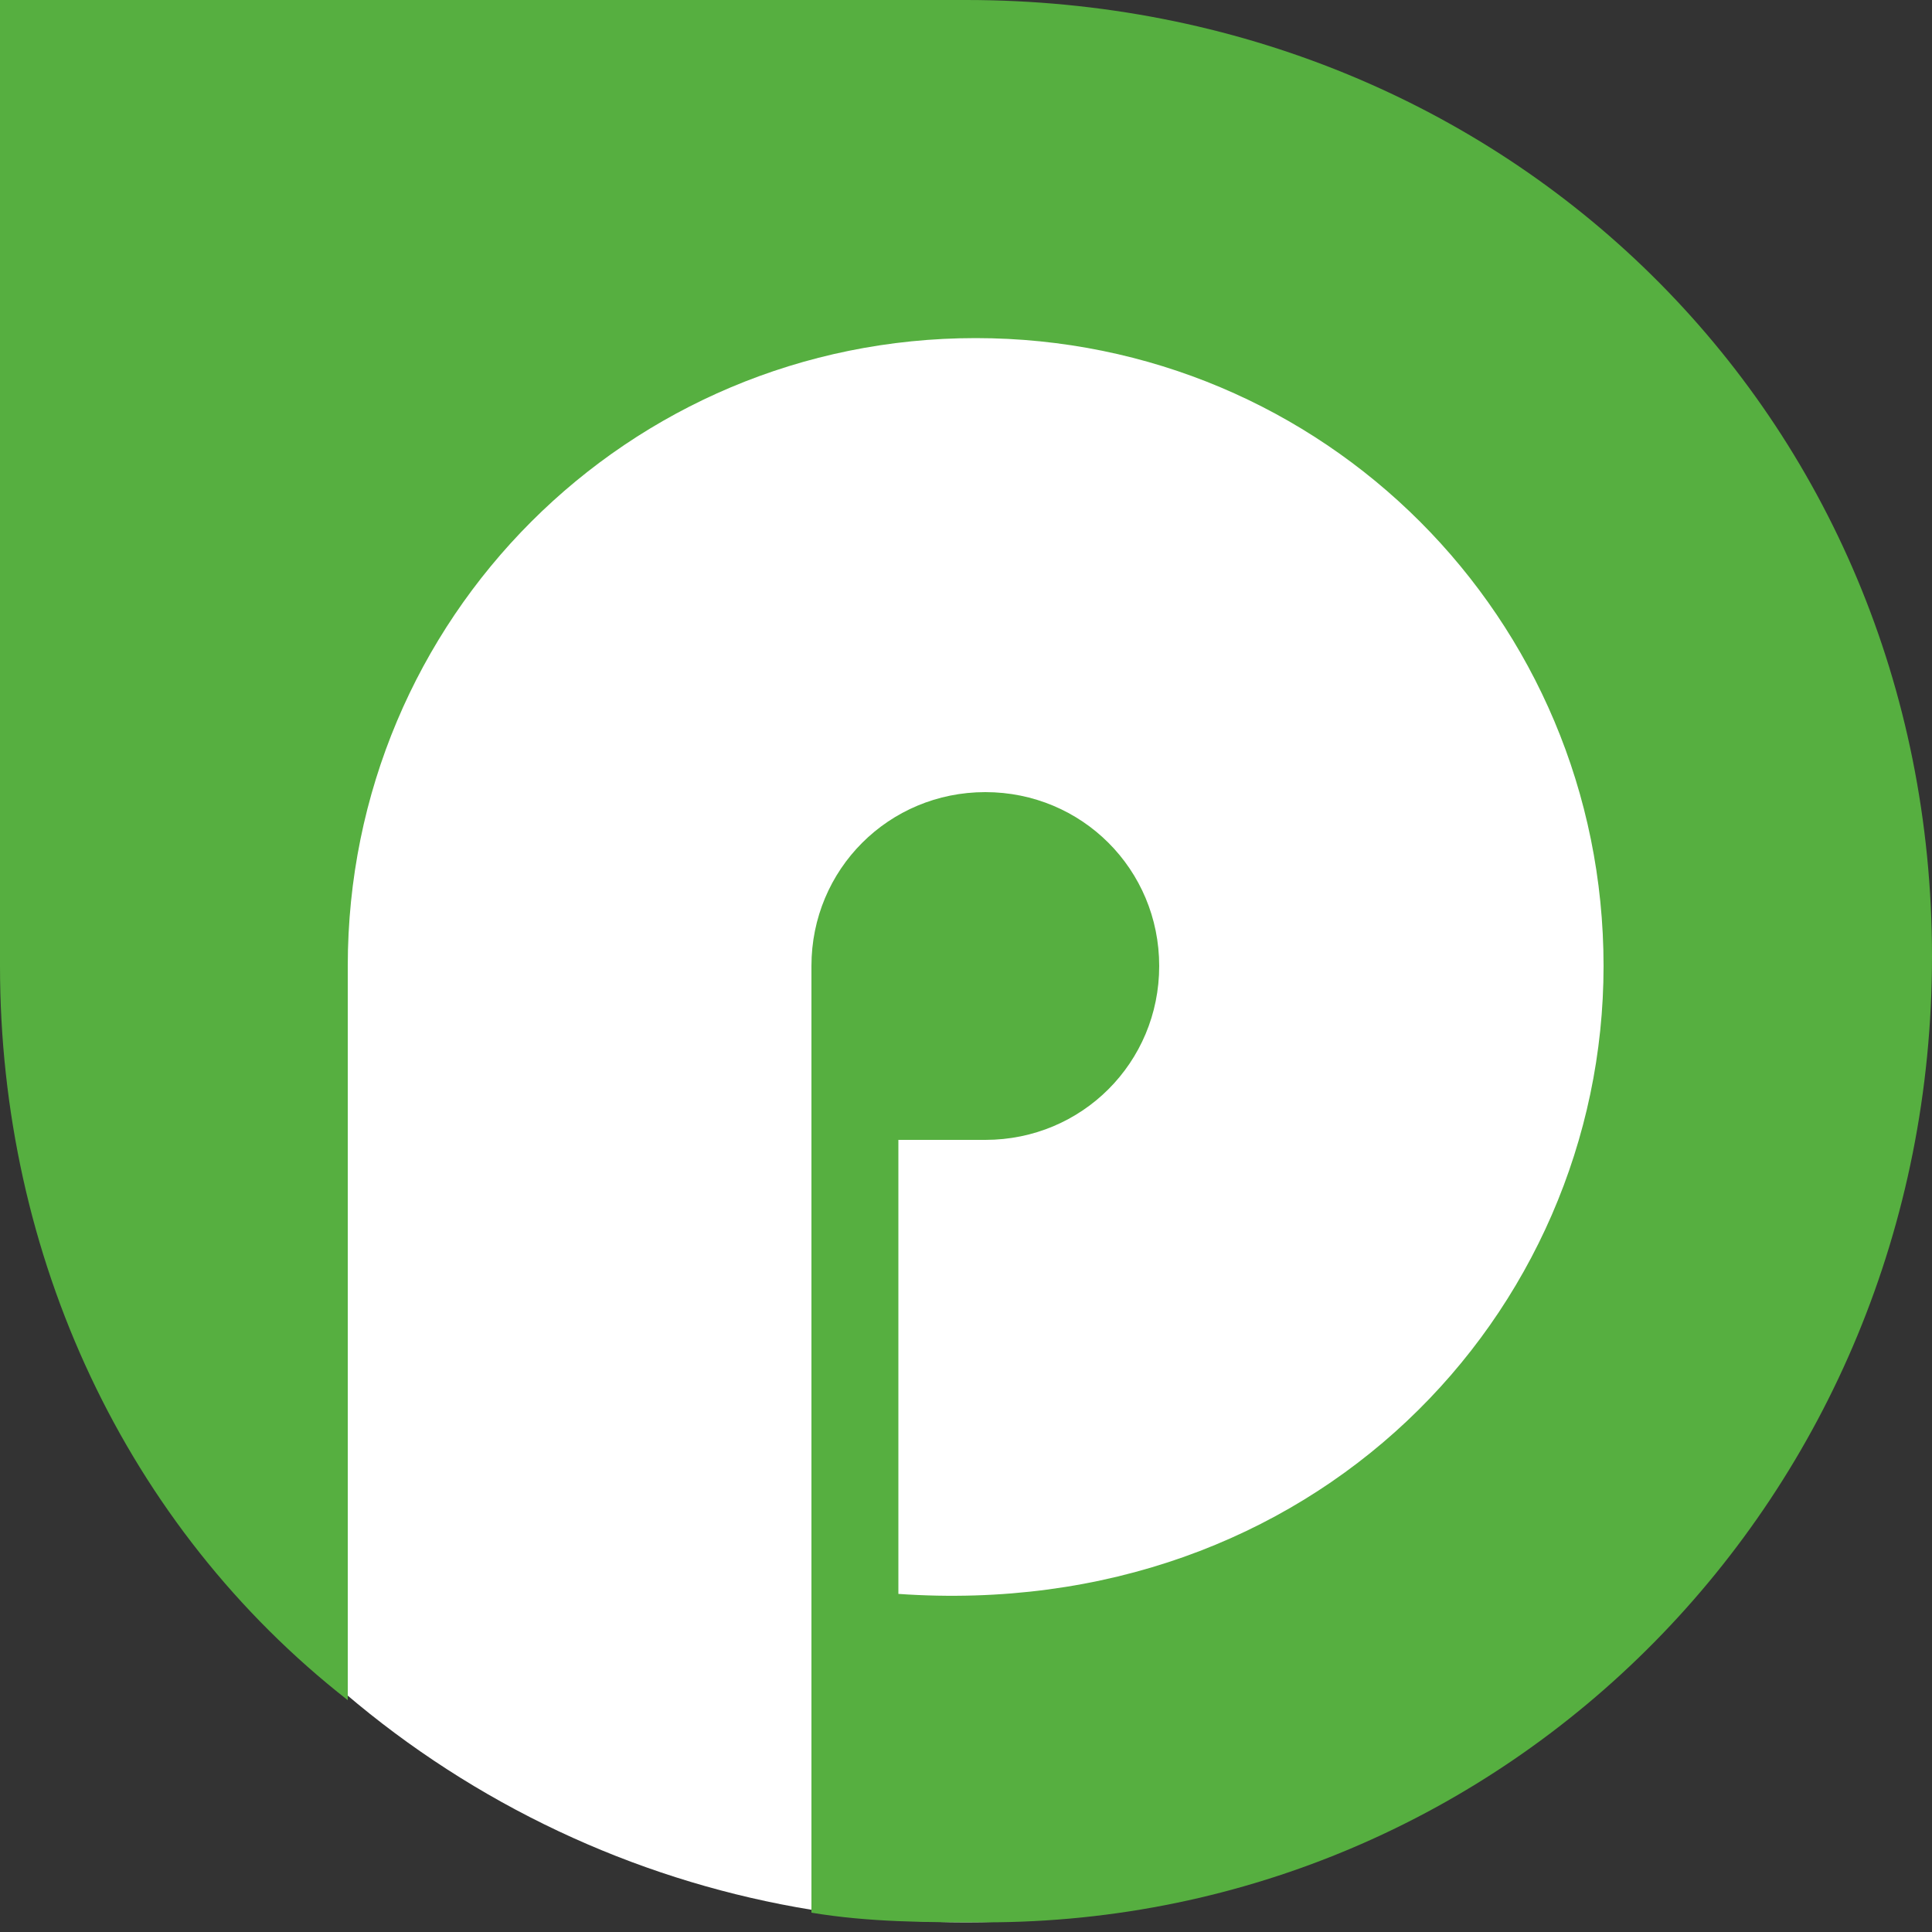 <svg xmlns="http://www.w3.org/2000/svg" viewBox="2 2 20 20"><rect x="2" y="2" width="20" height="20" fill="#333333" stroke="none"/><circle cx="12" cy="12" fill="#fff" r="9.9"/><path d="M12 2H2v10c0 3 1.3 5.8 3.6 7.6V12c0-3.6 2.9-6.5 6.5-6.5s6.5 2.9 6.5 6.5-3 6.8-7.3 6.5v-4.7h.9c1 0 1.8-.8 1.8-1.8s-.8-1.8-1.8-1.8-1.8.8-1.8 1.8v9.8c.6.1 1.2.1 1.8.1 5.4 0 9.8-4.4 9.8-10S17.6 2 12 2z" fill="#56af40"/></svg>